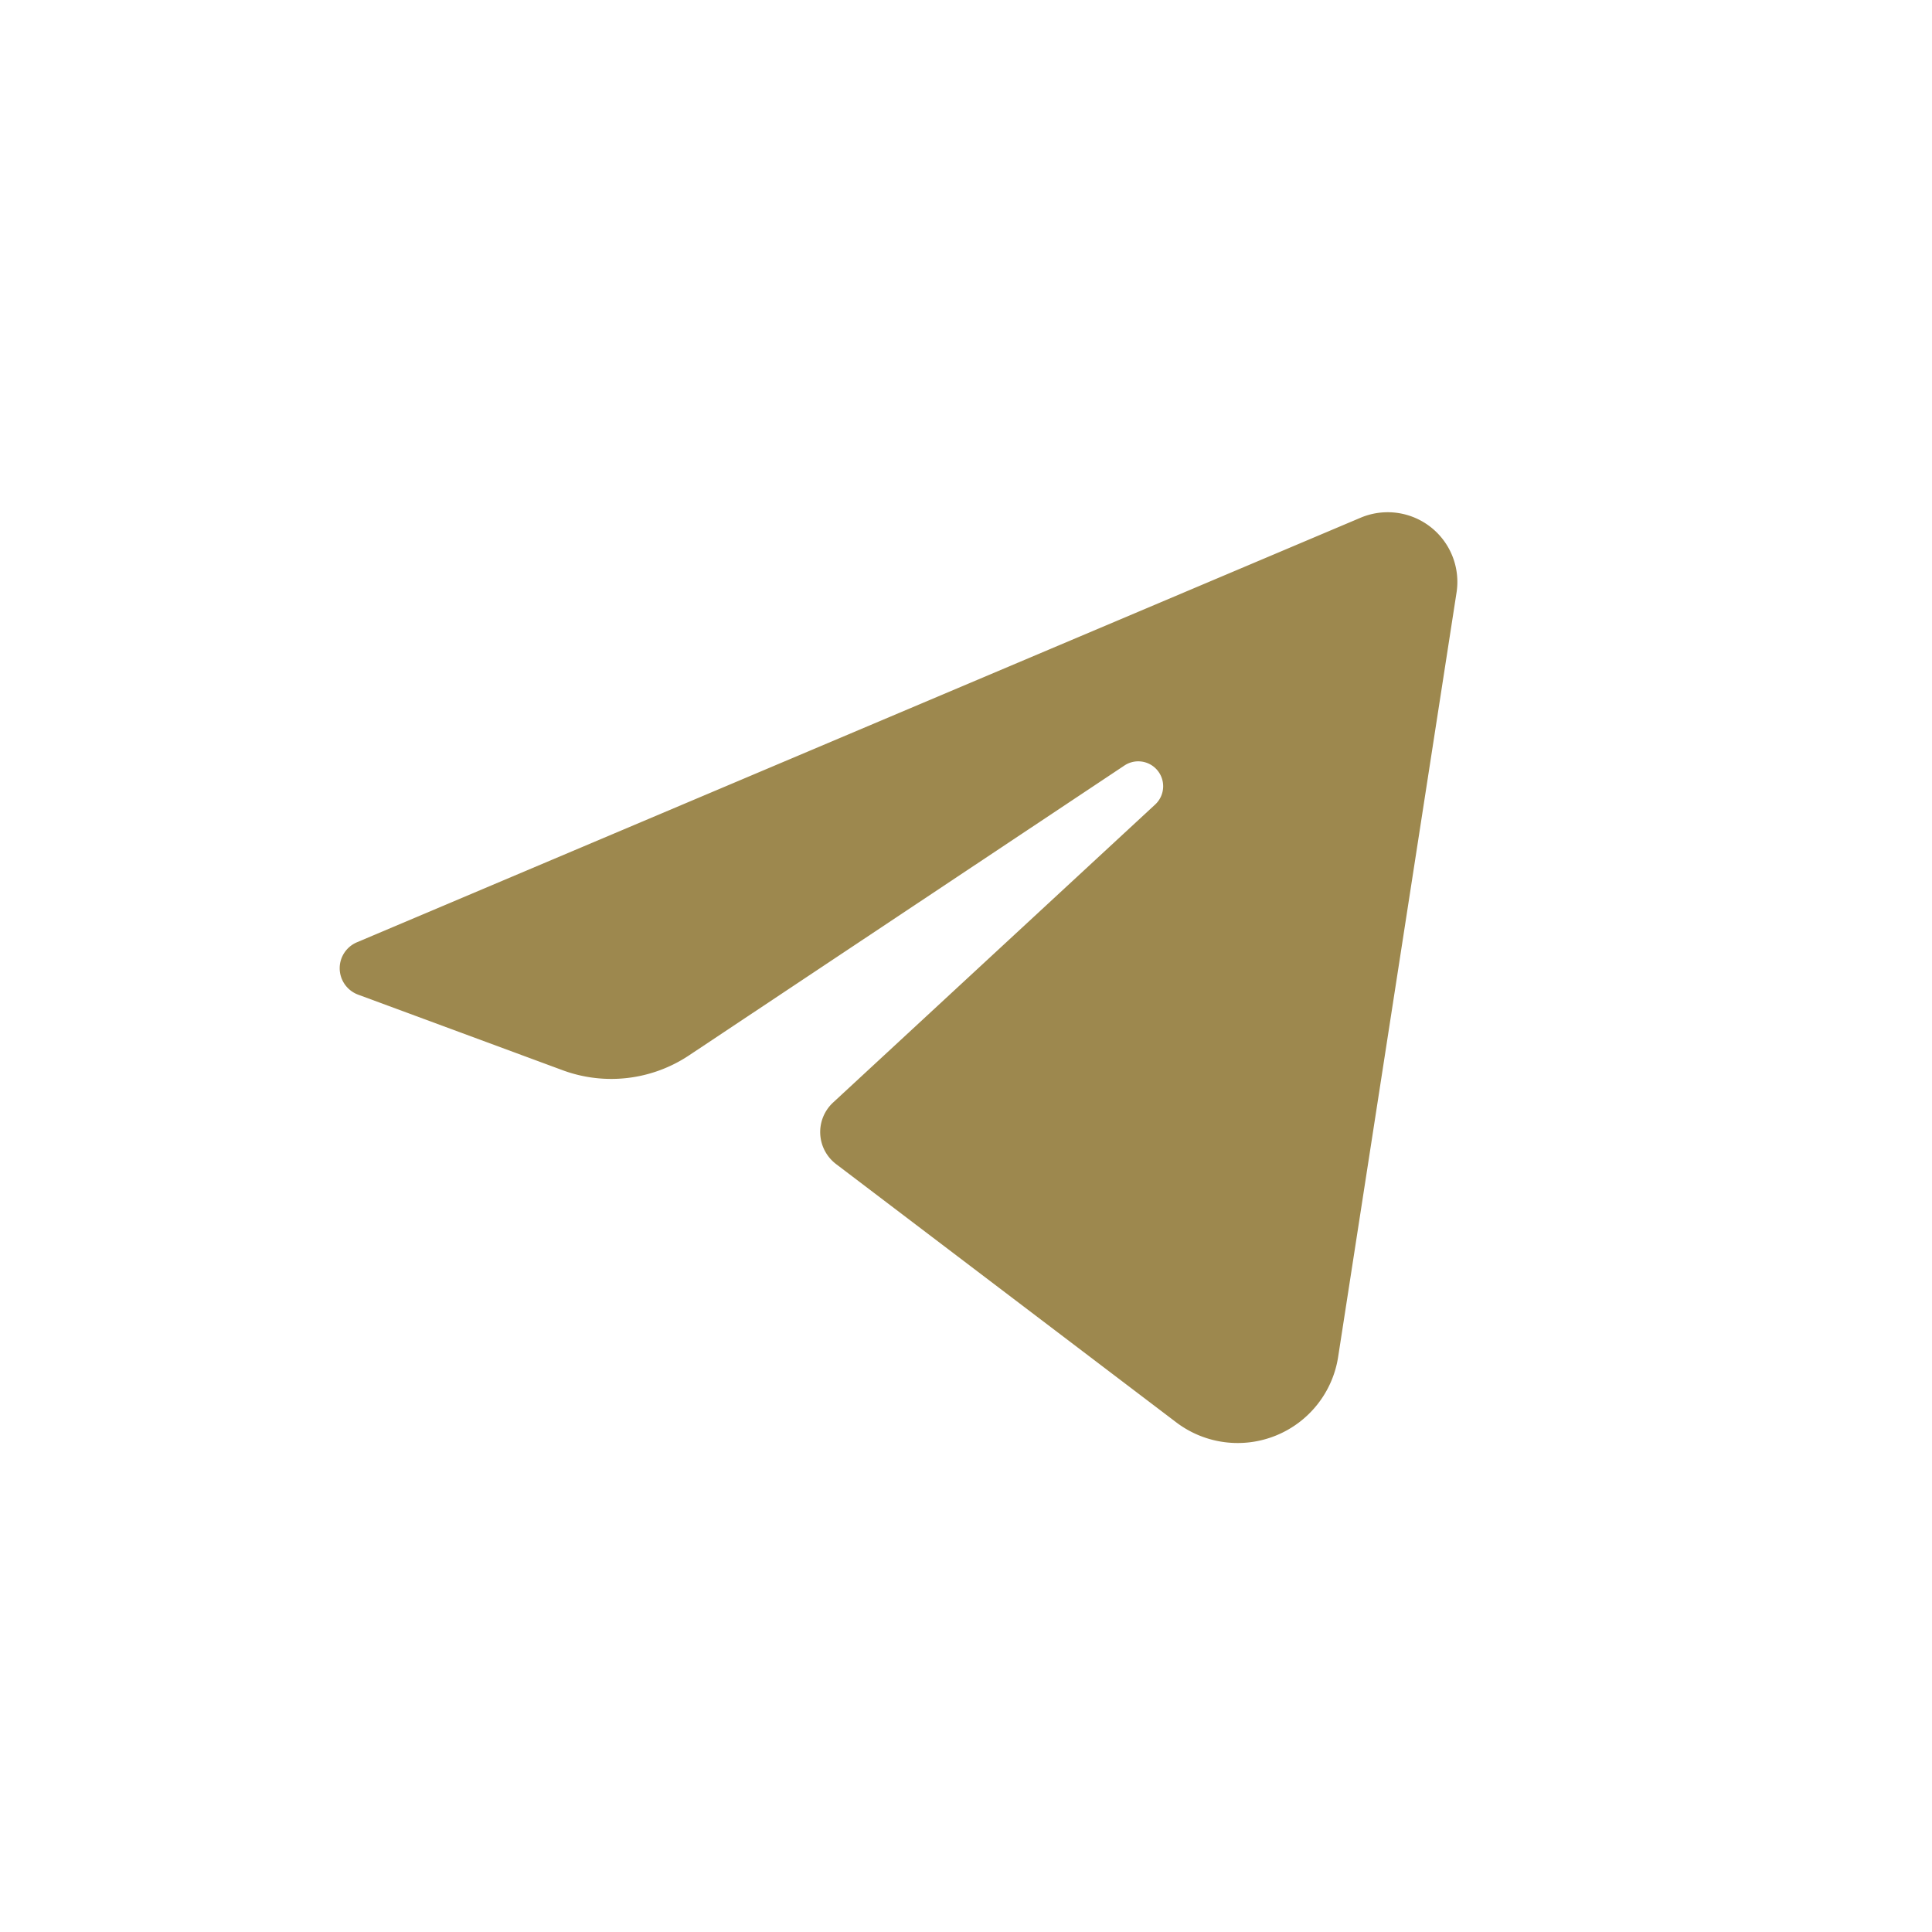 <svg id="Layer_1" data-name="Layer 1" xmlns="http://www.w3.org/2000/svg" viewBox="0 0 256 256"><defs><style>.cls-1{fill:#9d884e;}</style></defs><path class="cls-1" d="M47.49,131.81l27.06,10a18.59,18.59,0,0,0,16.8-2L149,101.43a3.3,3.3,0,0,1,4.16.42h0a3.3,3.3,0,0,1-.09,4.75l-42.68,39.49a5.33,5.33,0,0,0,.4,8.16l45.07,34.22a13.47,13.47,0,0,0,21.45-8.67L193,78.51a9.23,9.23,0,0,0-12.71-9.91l-133,56.26a3.74,3.74,0,0,0-2.28,3.44h0A3.74,3.74,0,0,0,47.49,131.81Z"/></svg>